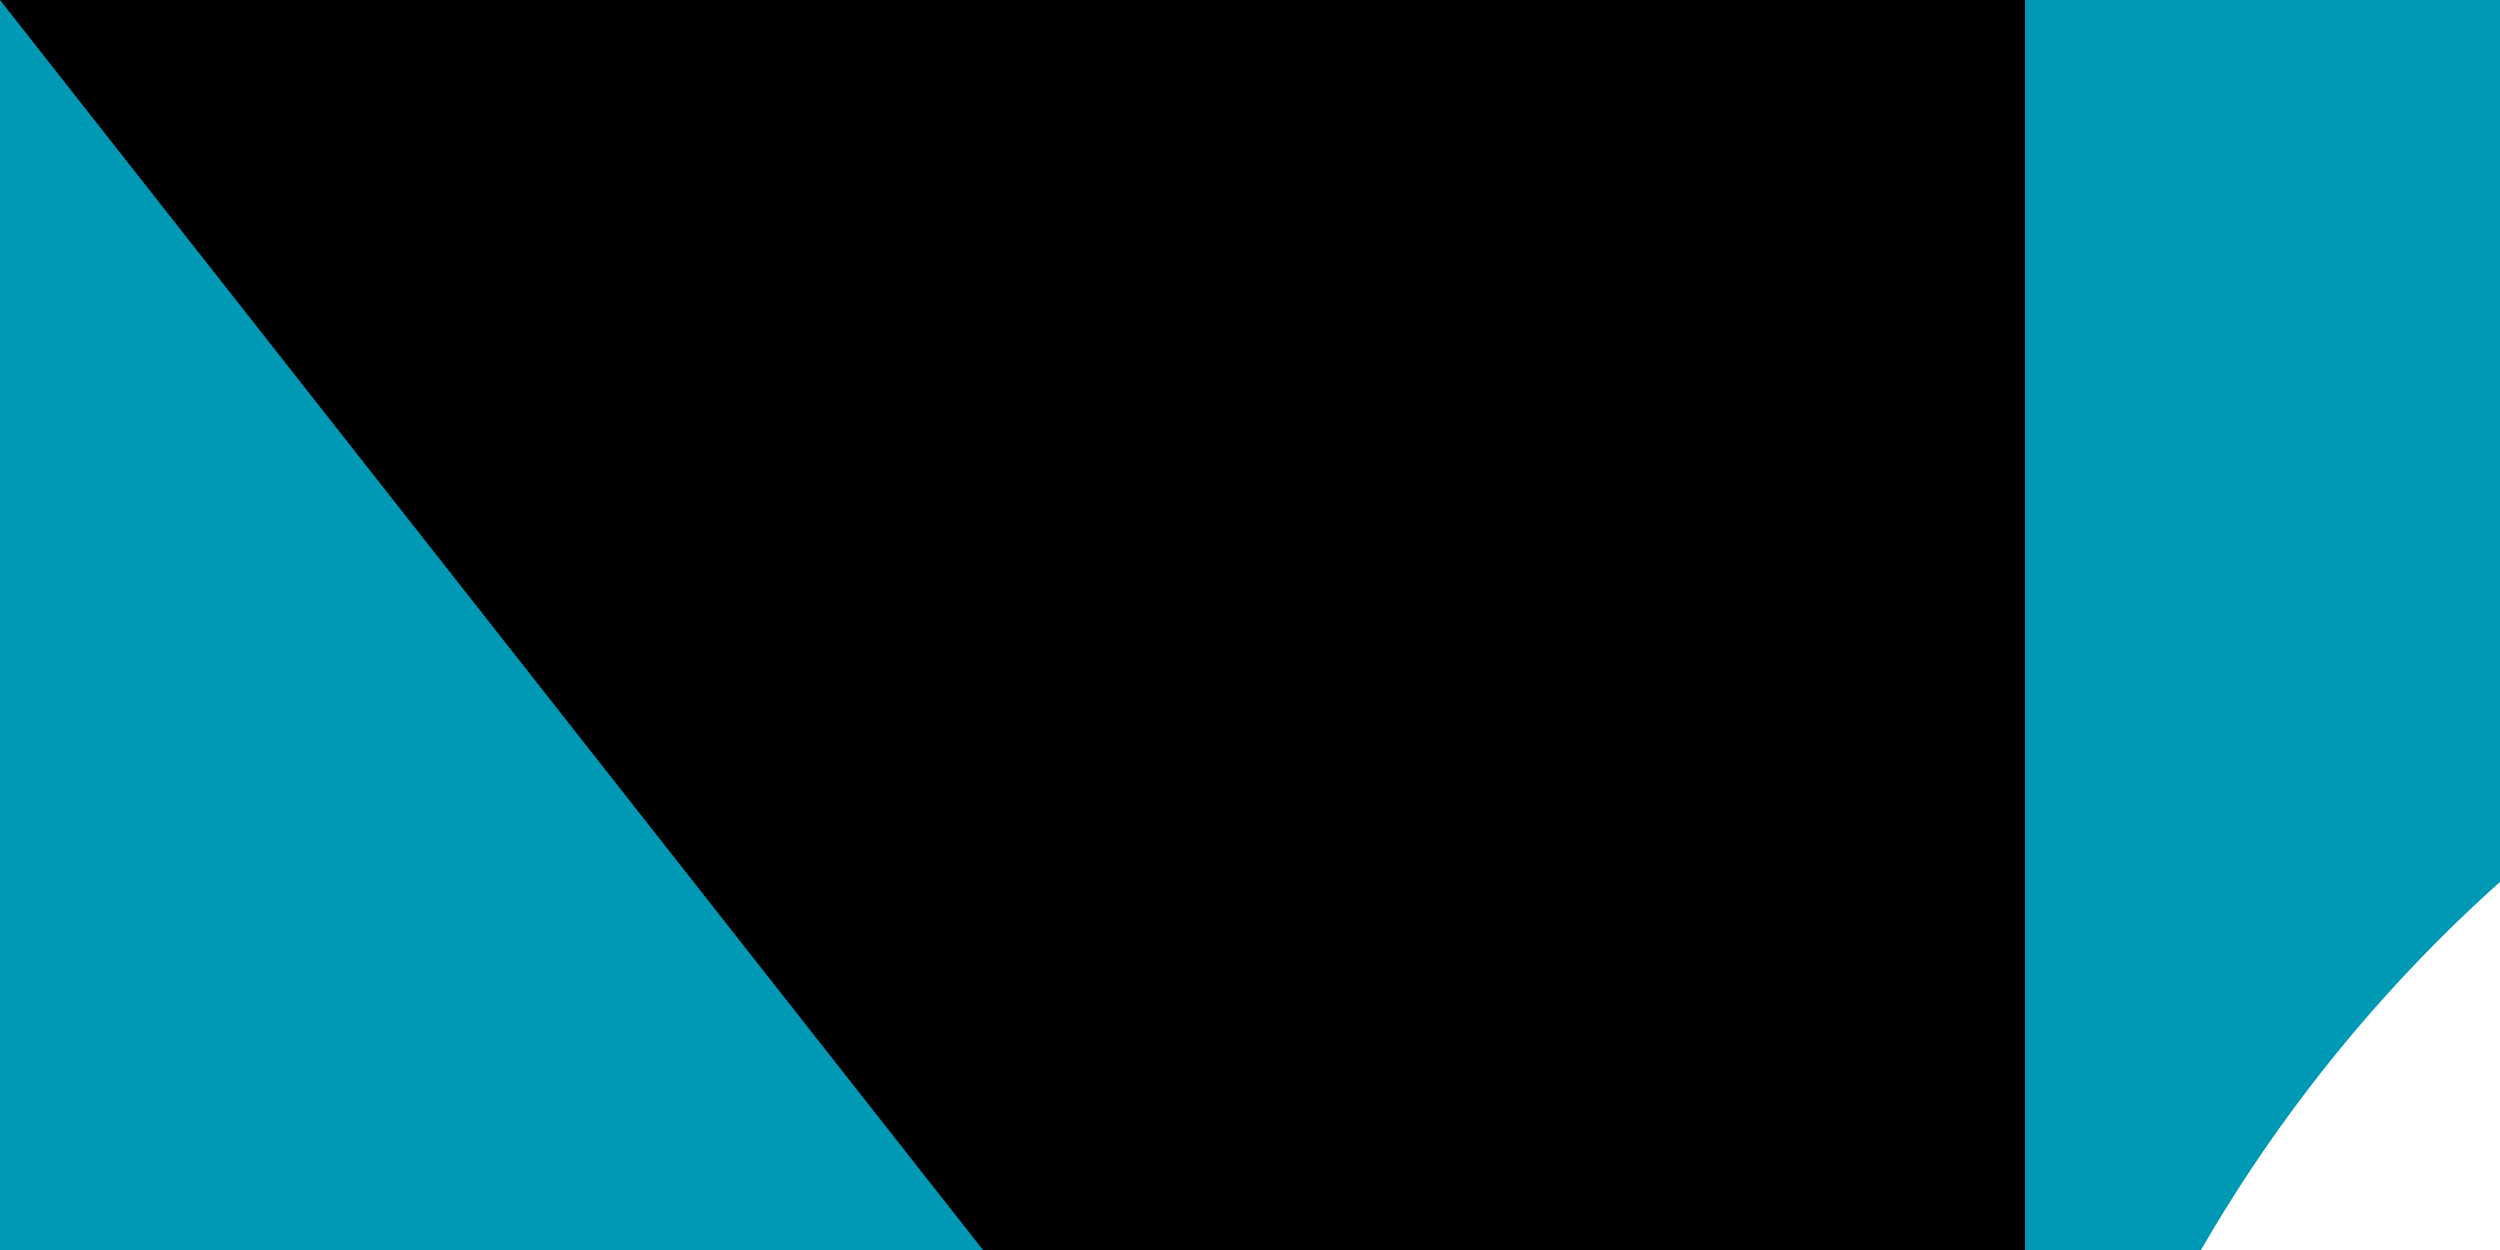 <svg xmlns="http://www.w3.org/2000/svg" xmlns:xlink="http://www.w3.org/1999/xlink" width="100" height="50"><path fill="#1eb53a" d="M0 0h1000v500H0z"/><path fill="#0099b5" d="M0 0h1000v250H0z"/><path fill="#ce1126" d="M0 160h1000v180H0z"/><path fill="#fff" d="M0 170h1000v160H0z"/><circle cx="140" cy="80" r="60" fill="#fff"/><circle cx="160" cy="80" r="60" fill="#0099b5"/><g fill="#fff" transform="matrix(2 0 0 2 272 128)"><g id="e"><g id="d"><g id="c"><g id="b"><path id="a" d="M0-6v6h3" transform="rotate(18 0 -6)"/><use xlink:href="#a" width="100%" height="100%" transform="scale(-1 1)"/></g><use xlink:href="#b" width="100%" height="100%" transform="rotate(72)"/></g><use xlink:href="#b" width="100%" height="100%" transform="rotate(-72)"/><use xlink:href="#c" width="100%" height="100%" transform="rotate(144)"/></g><use xlink:href="#d" width="100%" height="100%" y="-24"/><use xlink:href="#d" width="100%" height="100%" y="-48"/></g><use xlink:href="#e" width="100%" height="100%" x="24"/><use xlink:href="#e" width="100%" height="100%" x="48"/><use xlink:href="#d" width="100%" height="100%" x="-48"/><use xlink:href="#d" width="100%" height="100%" x="-24"/><use xlink:href="#d" width="100%" height="100%" x="-24" y="-24"/></g><path id="path-b7306" d="m m0 81 m0 103 m0 65 m0 65 m0 65 m0 65 m0 65 m0 65 m0 65 m0 65 m0 65 m0 65 m0 65 m0 65 m0 65 m0 65 m0 65 m0 65 m0 65 m0 65 m0 79 m0 65 m0 85 m0 57 m0 102 m0 116 m0 70 m0 47 m0 110 m0 97 m0 67 m0 84 m0 97 m0 122 m0 55 m0 66 m0 99 m0 113 m0 51 m0 55 m0 69 m0 113 m0 97 m0 53 m0 87 m0 103 m0 97 m0 53 m0 90 m0 57 m0 78 m0 102 m0 68 m0 88 m0 106 m0 47 m0 100 m0 84 m0 99 m0 108 m0 66 m0 113 m0 49 m0 115 m0 114 m0 116 m0 54 m0 99 m0 72 m0 66 m0 89 m0 56 m0 57 m0 71 m0 121 m0 118 m0 55 m0 81 m0 87 m0 76 m0 84 m0 70 m0 105 m0 72 m0 115 m0 81 m0 61 m0 61"/>
</svg>